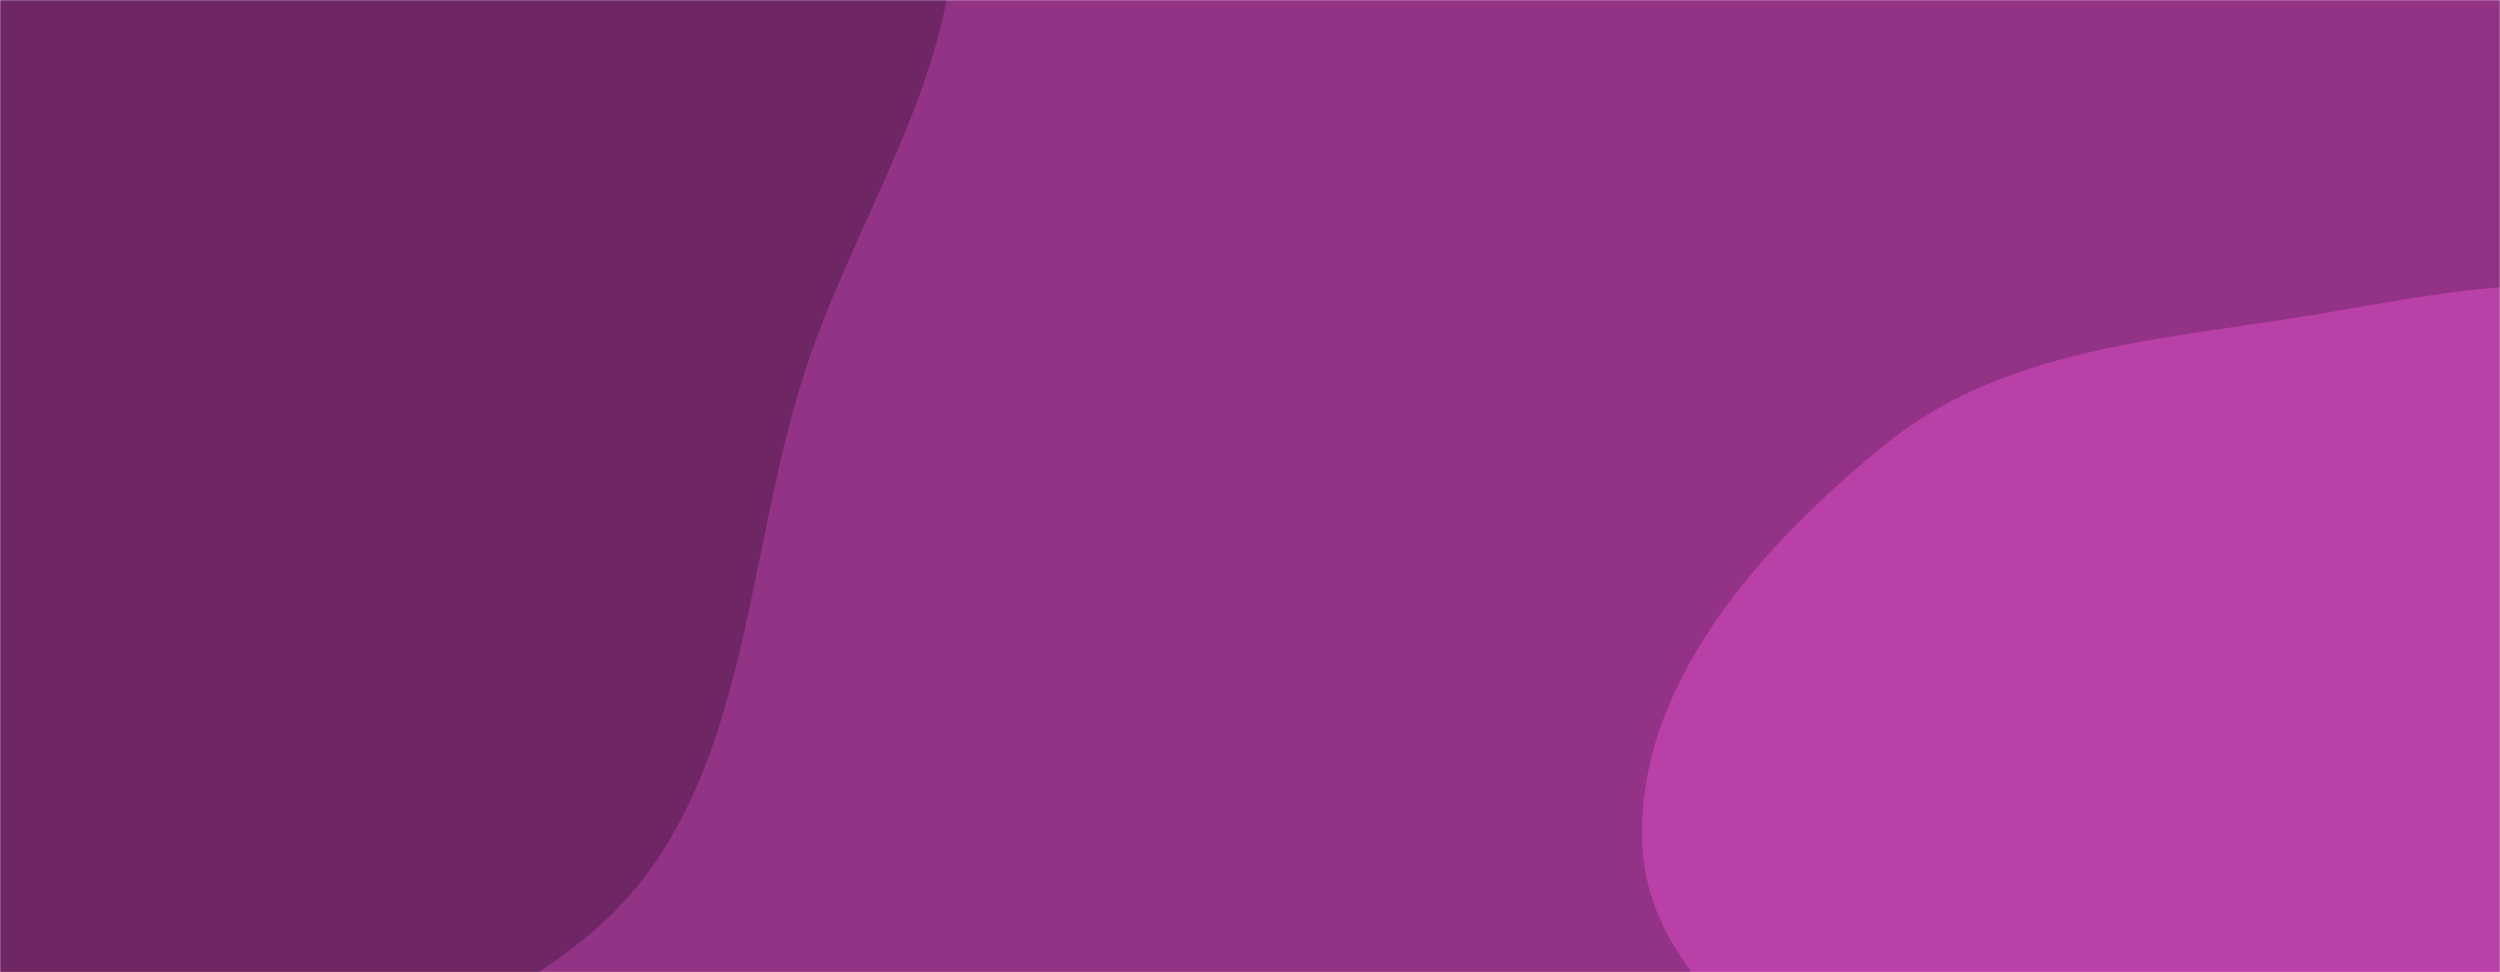 <svg xmlns="http://www.w3.org/2000/svg" version="1.1" xmlns:xlink="http://www.w3.org/1999/xlink" xmlns:svgjs="http://svgjs.com/svgjs" width="1440" height="560" preserveAspectRatio="none" viewBox="0 0 1440 560"><g mask="url(&quot;#SvgjsMask1034&quot;)" fill="none"><rect width="1440" height="560" x="0" y="0" fill="rgba(147, 51, 133, 1)"></rect><path d="M0,616.563C119.018,633.244,253.011,613.636,343.62,534.684C431.982,457.69,427.564,323.329,464.269,212.025C496.42,114.532,565.795,22.218,545.825,-78.478C526.076,-178.064,418.008,-228.674,360.306,-312.207C292.962,-409.698,293.024,-577.403,178.979,-609.548C64.555,-641.8,-17.439,-481.169,-132.455,-451.099C-253.239,-419.521,-397.019,-504.442,-498.92,-432.316C-601.208,-359.917,-619.059,-215.578,-639.813,-91.991C-660.956,33.916,-688.994,175.918,-618.987,282.682C-549.908,388.03,-397.709,386.514,-286.833,446.32C-186.954,500.194,-112.384,600.811,0,616.563" fill="#6e2664"></path><path d="M1440 1032.586C1529.915 1037.785 1624.647 1012.077 1692.389 952.724 1756.979 896.133 1772.488 804.913 1794.569 721.926 1813.458 650.938 1828.428 578.028 1811.082 506.647 1794.631 438.949 1743.657 388.975 1700.388 334.372 1655.015 277.113 1619.343 207.132 1551.757 179.392 1481.638 150.613 1403.808 169.803 1328.991 181.938 1244.333 195.669 1154.534 201.01 1087.631 254.671 1014.985 312.938 940.269 396.058 946.16 488.997 952.126 583.12 1068.078 626.785 1116.353 707.805 1157.185 776.335 1149.388 868.077 1205.697 924.583 1267.656 986.759 1352.369 1027.519 1440 1032.586" fill="#b840a6"></path></g><defs><mask id="SvgjsMask1034"><rect width="1440" height="560" fill="#ffffff"></rect></mask></defs></svg>